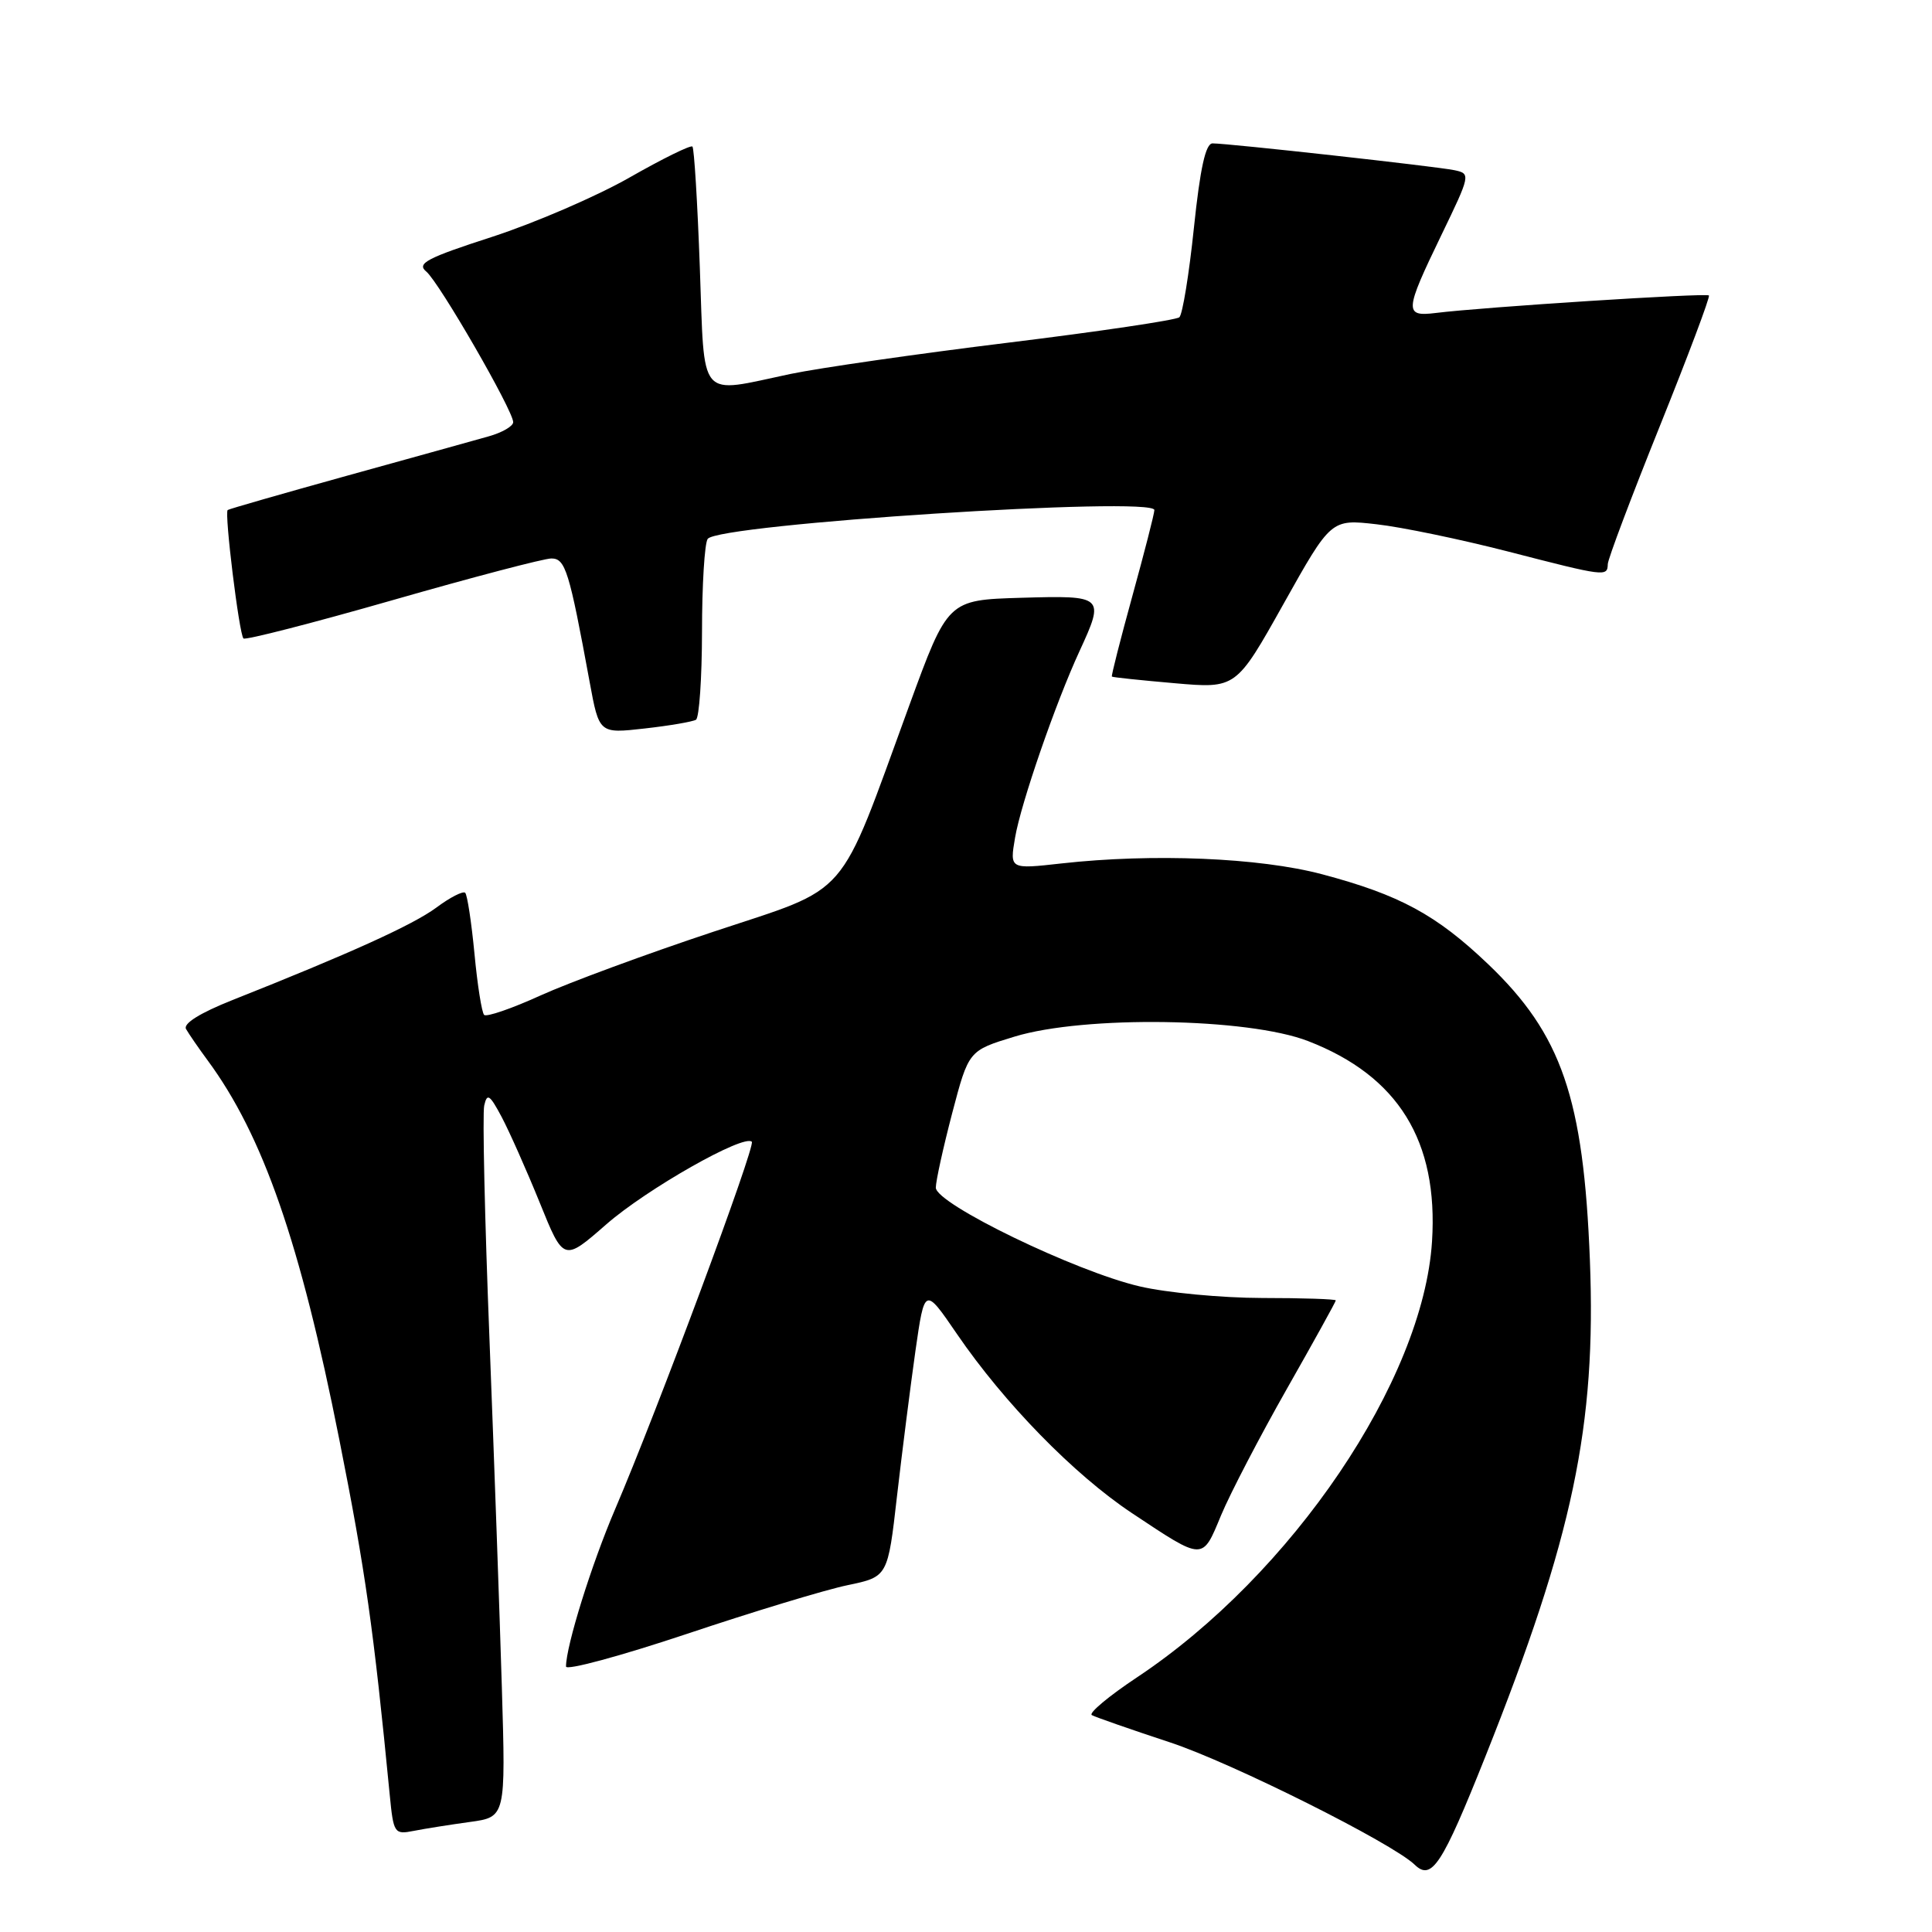 <?xml version="1.0" encoding="UTF-8" standalone="no"?>
<!DOCTYPE svg PUBLIC "-//W3C//DTD SVG 1.1//EN" "http://www.w3.org/Graphics/SVG/1.1/DTD/svg11.dtd" >
<svg xmlns="http://www.w3.org/2000/svg" xmlns:xlink="http://www.w3.org/1999/xlink" version="1.1" viewBox="0 0 256 256">
 <g >
 <path fill="currentColor"
d=" M 196.82 232.75 C 208.44 203.60 211.52 188.95 210.67 167.00 C 209.83 145.48 206.93 137.06 197.18 127.75 C 190.31 121.20 185.45 118.57 175.17 115.84 C 166.87 113.64 152.76 113.06 140.65 114.41 C 133.79 115.18 133.79 115.18 134.50 111.00 C 135.26 106.49 139.87 93.14 143.05 86.26 C 146.40 78.98 146.30 78.89 135.30 79.21 C 125.59 79.50 125.59 79.50 120.47 93.51 C 110.90 119.69 112.93 117.34 94.50 123.47 C 85.70 126.39 75.40 130.19 71.61 131.91 C 67.81 133.64 64.46 134.79 64.15 134.48 C 63.84 134.17 63.26 130.52 62.87 126.37 C 62.47 122.21 61.92 118.58 61.64 118.30 C 61.36 118.03 59.64 118.90 57.82 120.26 C 54.70 122.56 46.46 126.30 30.76 132.53 C 26.49 134.23 24.25 135.63 24.65 136.35 C 25.01 136.98 26.29 138.85 27.51 140.50 C 34.86 150.47 39.79 164.67 44.96 190.75 C 48.42 208.16 49.50 215.78 51.64 237.81 C 52.14 242.94 52.25 243.11 54.83 242.60 C 56.30 242.31 59.64 241.78 62.26 241.42 C 67.01 240.77 67.01 240.77 66.50 223.64 C 66.22 214.21 65.48 193.45 64.86 177.50 C 64.23 161.55 63.92 147.60 64.16 146.50 C 64.54 144.80 64.88 145.02 66.47 148.00 C 67.49 149.93 69.76 155.03 71.51 159.34 C 74.68 167.18 74.68 167.18 80.34 162.23 C 85.68 157.56 98.57 150.24 99.62 151.29 C 100.15 151.82 87.06 187.01 81.50 199.99 C 78.37 207.30 75.00 218.11 75.00 220.82 C 75.00 221.39 82.20 219.44 91.01 216.50 C 99.82 213.55 109.41 210.64 112.33 210.04 C 117.64 208.93 117.64 208.93 118.86 198.22 C 119.54 192.32 120.64 183.68 121.30 179.00 C 122.52 170.50 122.52 170.50 126.80 176.76 C 133.09 185.95 142.31 195.38 149.95 200.47 C 159.57 206.86 159.28 206.85 161.80 200.78 C 163.01 197.88 166.93 190.35 170.50 184.06 C 174.08 177.76 177.00 172.48 177.00 172.31 C 177.00 172.14 172.61 171.99 167.25 171.99 C 161.89 171.98 154.57 171.29 151.00 170.45 C 142.50 168.47 124.00 159.51 124.00 157.37 C 124.00 156.50 124.98 152.05 126.17 147.50 C 128.35 139.21 128.35 139.21 134.42 137.36 C 143.69 134.53 165.33 134.85 173.33 137.95 C 185.27 142.57 190.60 151.18 189.75 164.50 C 188.58 182.91 171.18 208.62 150.67 222.25 C 146.92 224.74 144.22 227.00 144.67 227.26 C 145.13 227.52 149.80 229.15 155.05 230.88 C 163.20 233.57 184.47 244.21 187.45 247.08 C 189.70 249.26 191.07 247.17 196.82 232.75 Z  M 92.22 95.37 C 92.65 95.10 93.01 89.85 93.02 83.69 C 93.02 77.54 93.36 72.01 93.77 71.41 C 95.09 69.44 153.04 65.71 152.96 67.59 C 152.95 68.09 151.63 73.22 150.04 78.99 C 148.45 84.76 147.23 89.56 147.33 89.65 C 147.42 89.75 151.17 90.14 155.65 90.53 C 163.79 91.24 163.79 91.24 170.08 80.01 C 176.37 68.78 176.37 68.78 182.41 69.47 C 185.73 69.84 193.55 71.47 199.79 73.07 C 212.73 76.41 212.99 76.44 213.04 74.75 C 213.06 74.06 216.16 65.85 219.92 56.50 C 223.68 47.15 226.62 39.34 226.44 39.15 C 226.13 38.79 196.38 40.70 190.25 41.47 C 186.05 41.99 186.10 41.26 190.96 31.21 C 194.86 23.14 194.89 23.01 192.71 22.55 C 190.31 22.05 162.81 19.00 160.67 19.00 C 159.75 19.00 159.03 22.26 158.20 30.18 C 157.56 36.33 156.69 41.67 156.27 42.04 C 155.84 42.41 145.63 43.93 133.56 45.41 C 121.50 46.89 108.53 48.76 104.75 49.55 C 92.35 52.16 93.39 53.38 92.73 35.42 C 92.42 26.84 91.98 19.64 91.75 19.42 C 91.52 19.19 87.77 21.04 83.42 23.52 C 79.06 26.01 70.87 29.54 65.22 31.38 C 56.53 34.19 55.18 34.91 56.48 35.98 C 58.19 37.40 68.00 54.40 68.00 55.94 C 68.00 56.47 66.54 57.32 64.75 57.82 C 62.96 58.33 54.53 60.67 46.00 63.03 C 37.47 65.40 30.35 67.44 30.17 67.58 C 29.71 67.92 31.69 84.03 32.26 84.60 C 32.51 84.85 41.39 82.57 52.00 79.53 C 62.60 76.49 72.08 74.00 73.06 74.00 C 74.92 74.00 75.42 75.62 78.13 90.36 C 79.39 97.21 79.39 97.21 85.41 96.53 C 88.72 96.16 91.78 95.63 92.22 95.37 Z "/>
</g>
</svg>